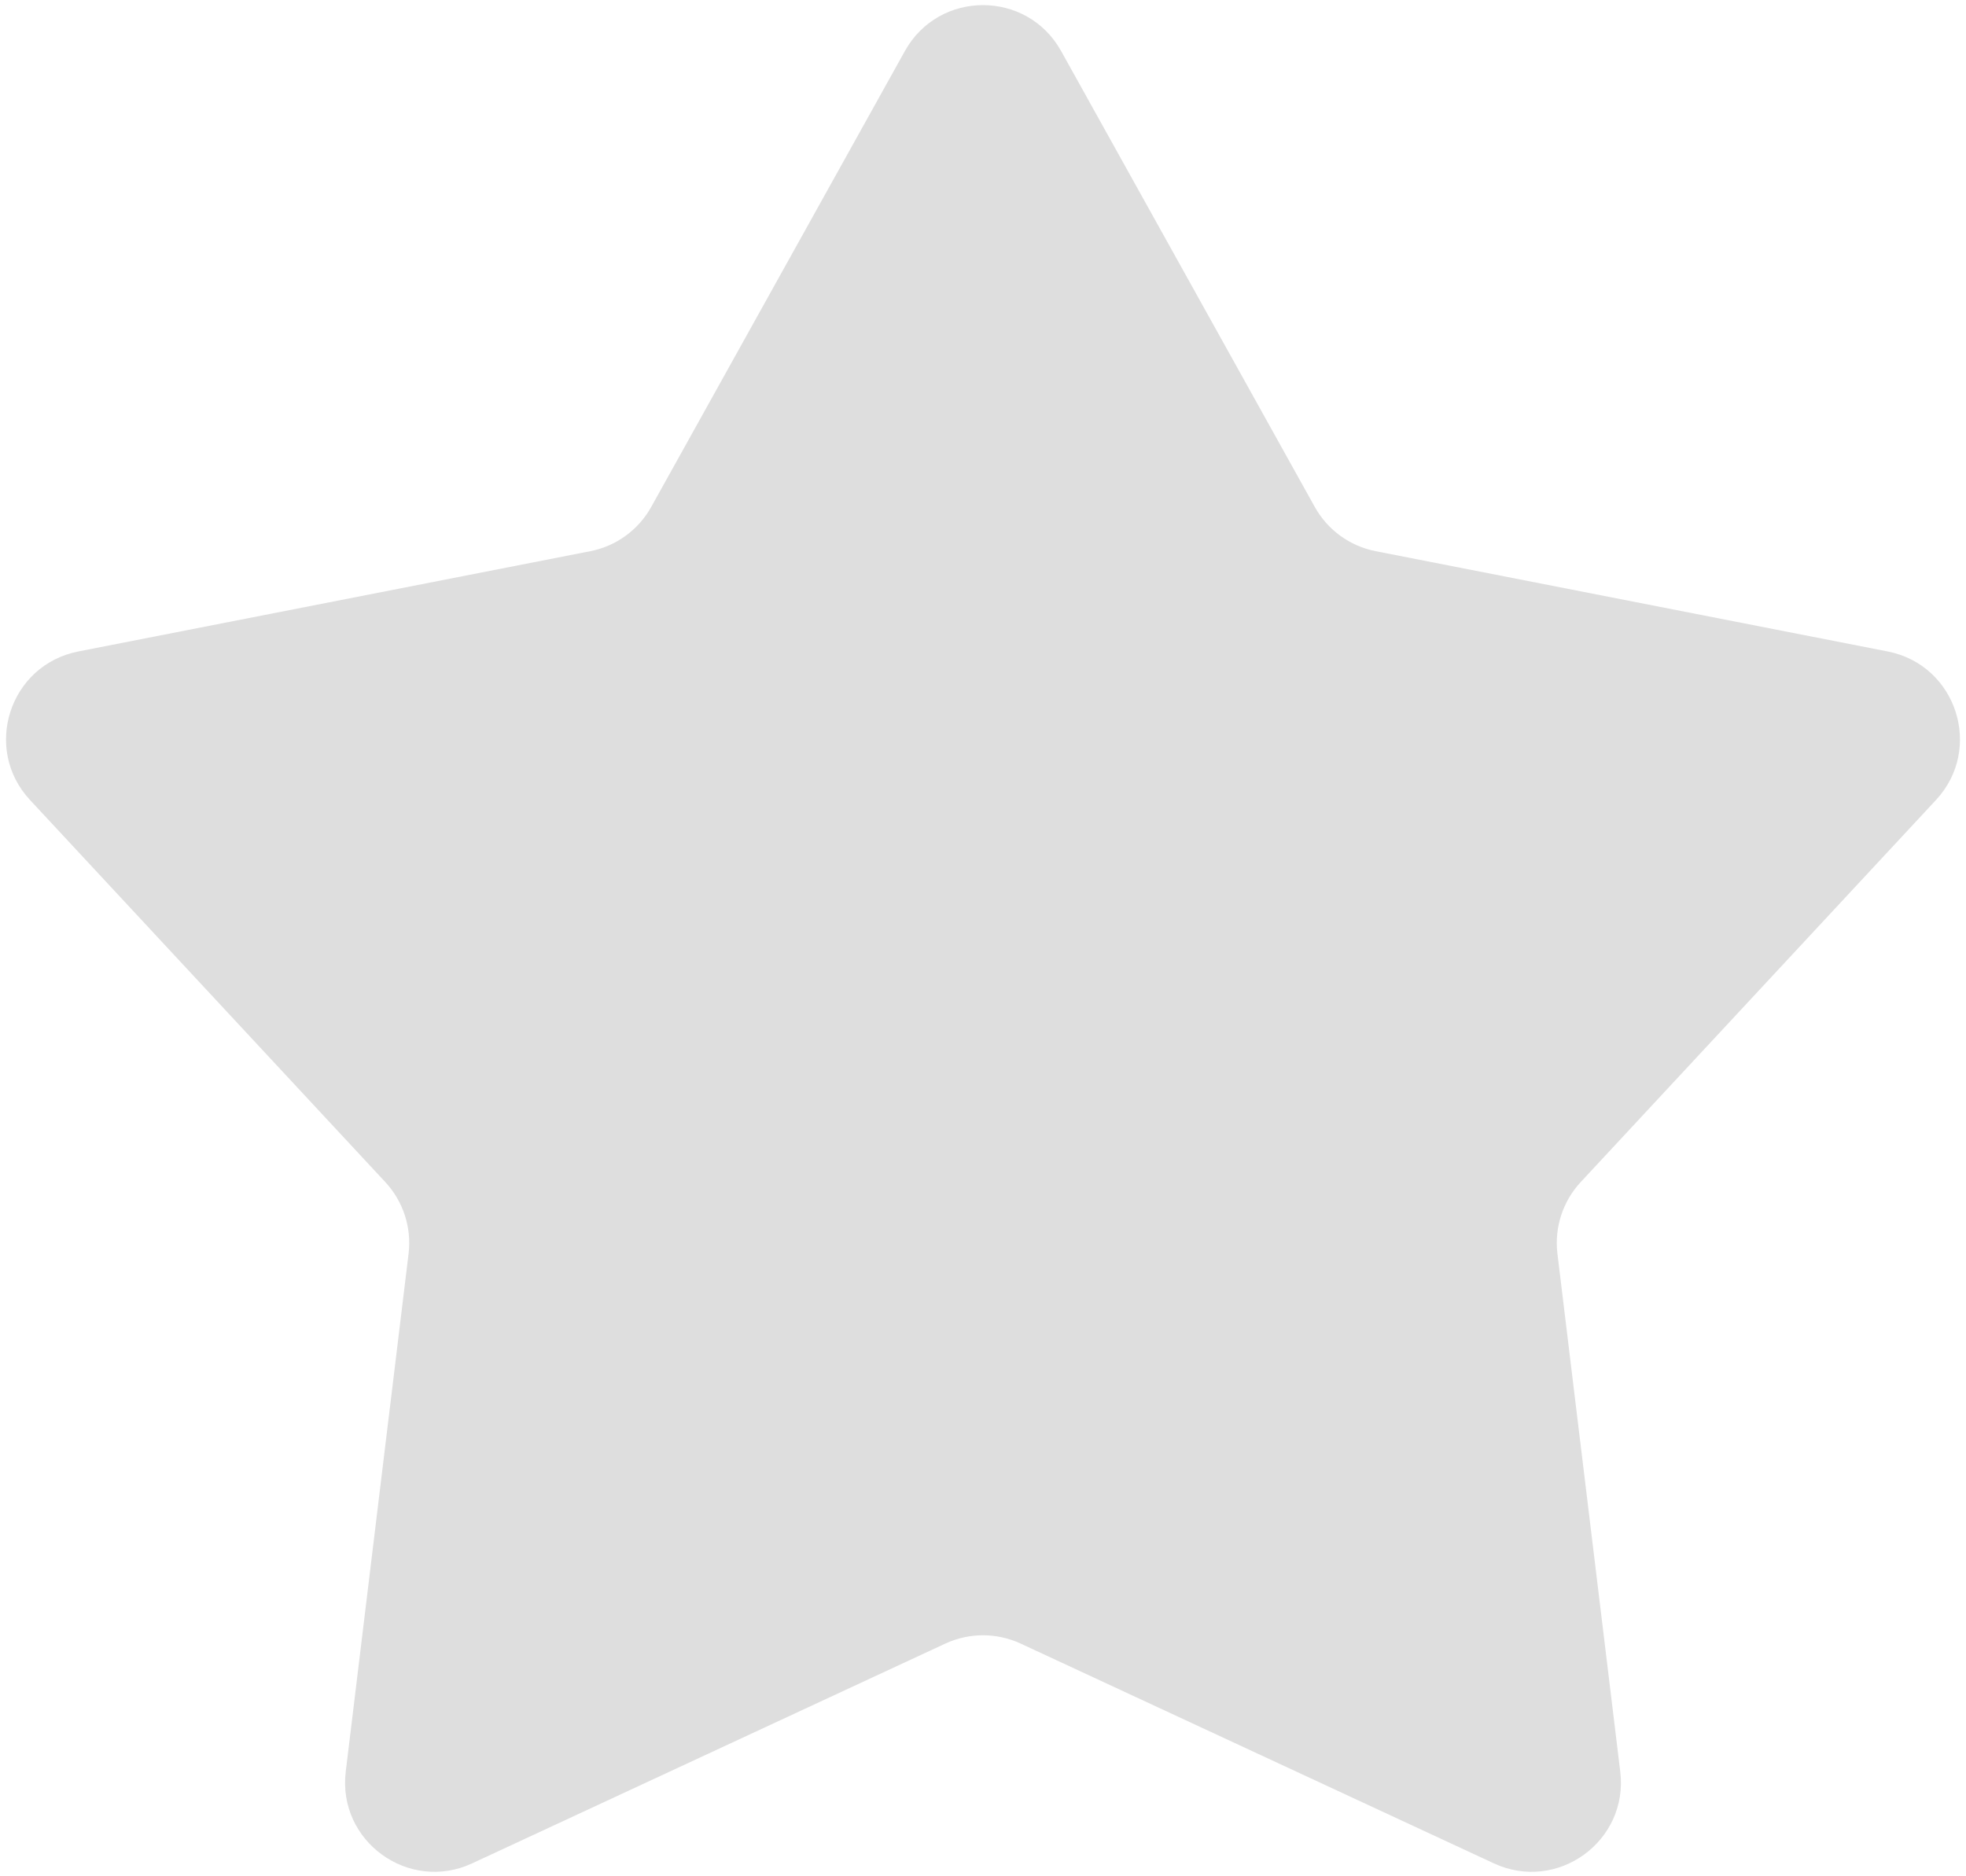 <svg width="44" height="42" viewBox="0 0 44 42" fill="none" xmlns="http://www.w3.org/2000/svg">
<path d="M20.252 1.142C21.015 -0.228 22.985 -0.228 23.748 1.142L29.425 11.347C29.711 11.862 30.21 12.225 30.788 12.338L42.248 14.583C43.787 14.885 44.396 16.759 43.328 17.908L35.377 26.46C34.976 26.892 34.785 27.478 34.856 28.063L36.262 39.656C36.451 41.213 34.856 42.371 33.434 41.711L22.843 36.791C22.308 36.543 21.692 36.543 21.157 36.791L10.566 41.711C9.144 42.371 7.549 41.213 7.738 39.656L9.144 28.063C9.215 27.478 9.024 26.892 8.623 26.46L0.672 17.908C-0.396 16.759 0.213 14.885 1.752 14.583L13.212 12.338C13.79 12.225 14.289 11.862 14.575 11.347L20.252 1.142Z" fill="#DEDEDE"/>
</svg>
